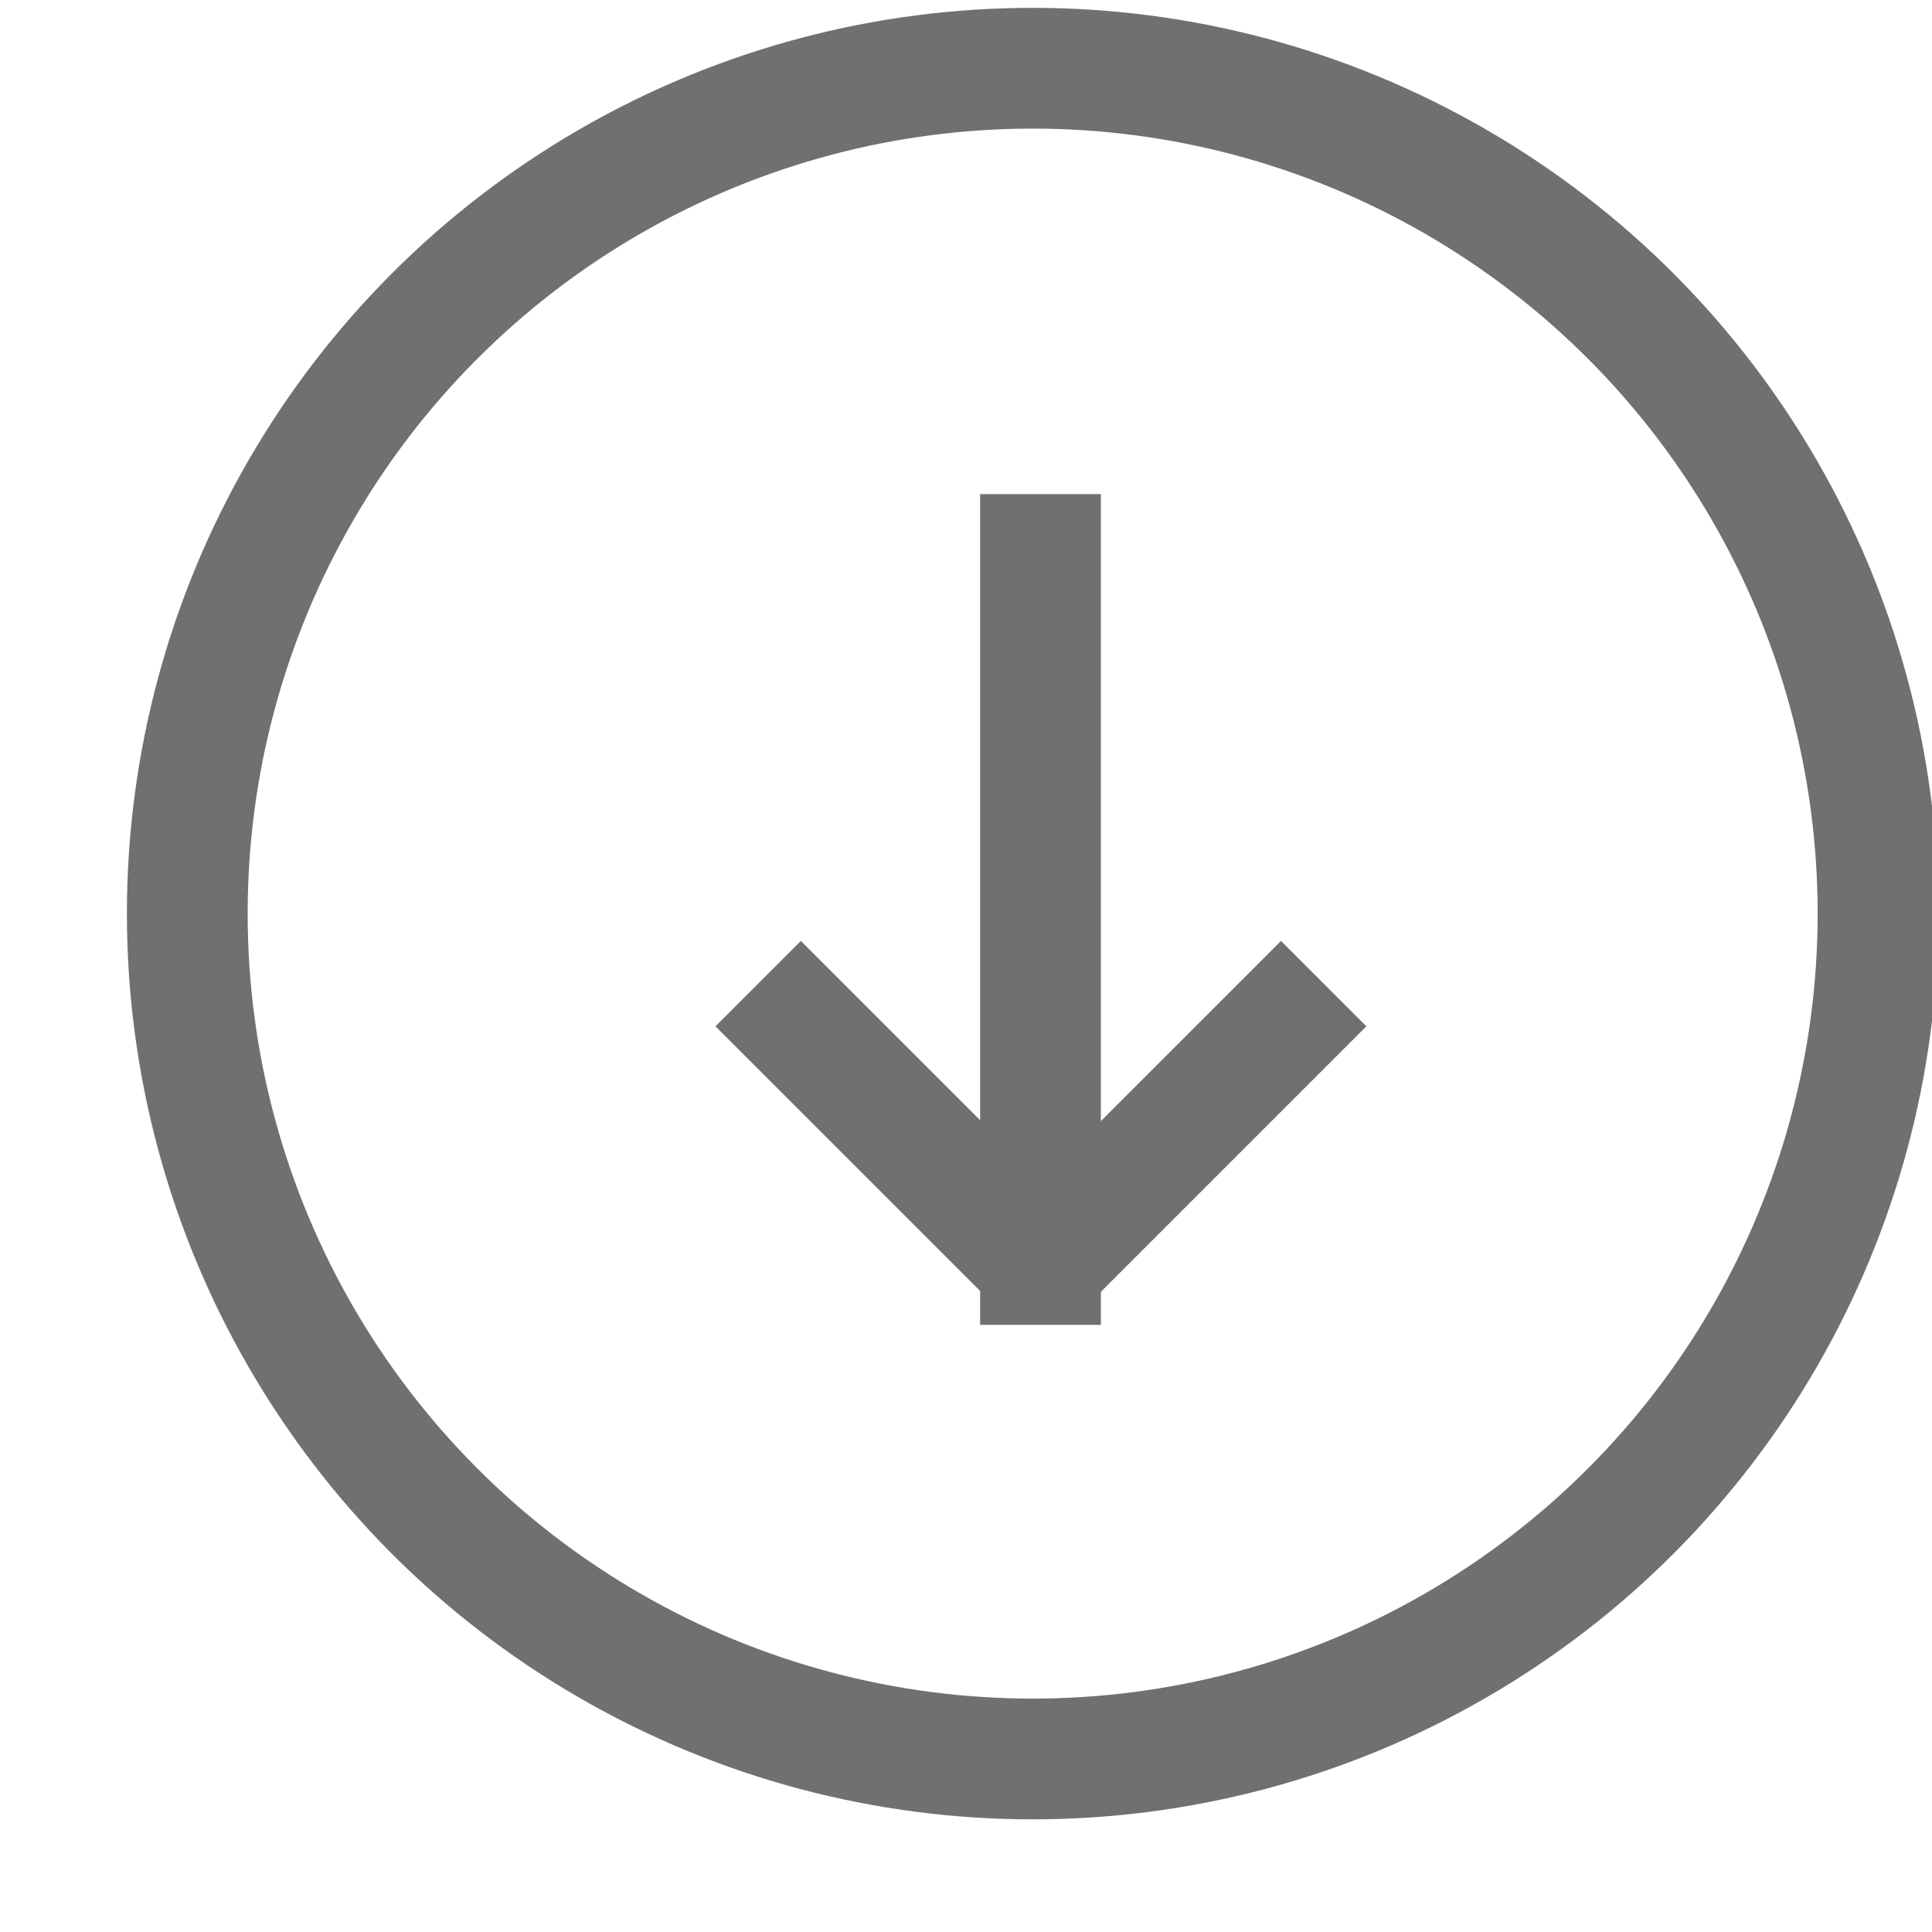 <?xml version="1.0" encoding="utf-8"?>
<!-- Generator: Adobe Illustrator 15.0.0, SVG Export Plug-In . SVG Version: 6.00 Build 0)  -->
<!DOCTYPE svg PUBLIC "-//W3C//DTD SVG 1.1//EN" "http://www.w3.org/Graphics/SVG/1.1/DTD/svg11.dtd">
<svg version="1.1" id="Layer_1" xmlns="http://www.w3.org/2000/svg" xmlns:xlink="http://www.w3.org/1999/xlink" x="0px" y="0px"
	 width="16px" height="16px" viewBox="-399.5 200.5 16 16" enable-background="new -399.5 200.5 16 16" xml:space="preserve">
<g id="Layer_2" display="none">
	<polyline display="inline" fill="none" stroke="#707070" stroke-miterlimit="10" points="-79.518,115.535 -82.974,119 
		-86.465,115.5 	"/>
</g>
<g id="guides">
</g>
<g>
	<line fill="none" stroke="#707070" stroke-miterlimit="10" x1="-390.883" y1="211.472" x2="-390.883" y2="204.592"/>
	<g>
		<line fill="none" stroke="#707070" stroke-miterlimit="10" x1="-390.872" y1="210.98" x2="-388.538" y2="208.646"/>
		<line fill="none" stroke="#707070" stroke-miterlimit="10" x1="-390.879" y1="210.988" x2="-393.221" y2="208.646"/>
	</g>
	<circle fill="none" stroke="#707070" stroke-miterlimit="10" cx="-390.948" cy="208.066" r="7.001"/>
</g>
</svg>
